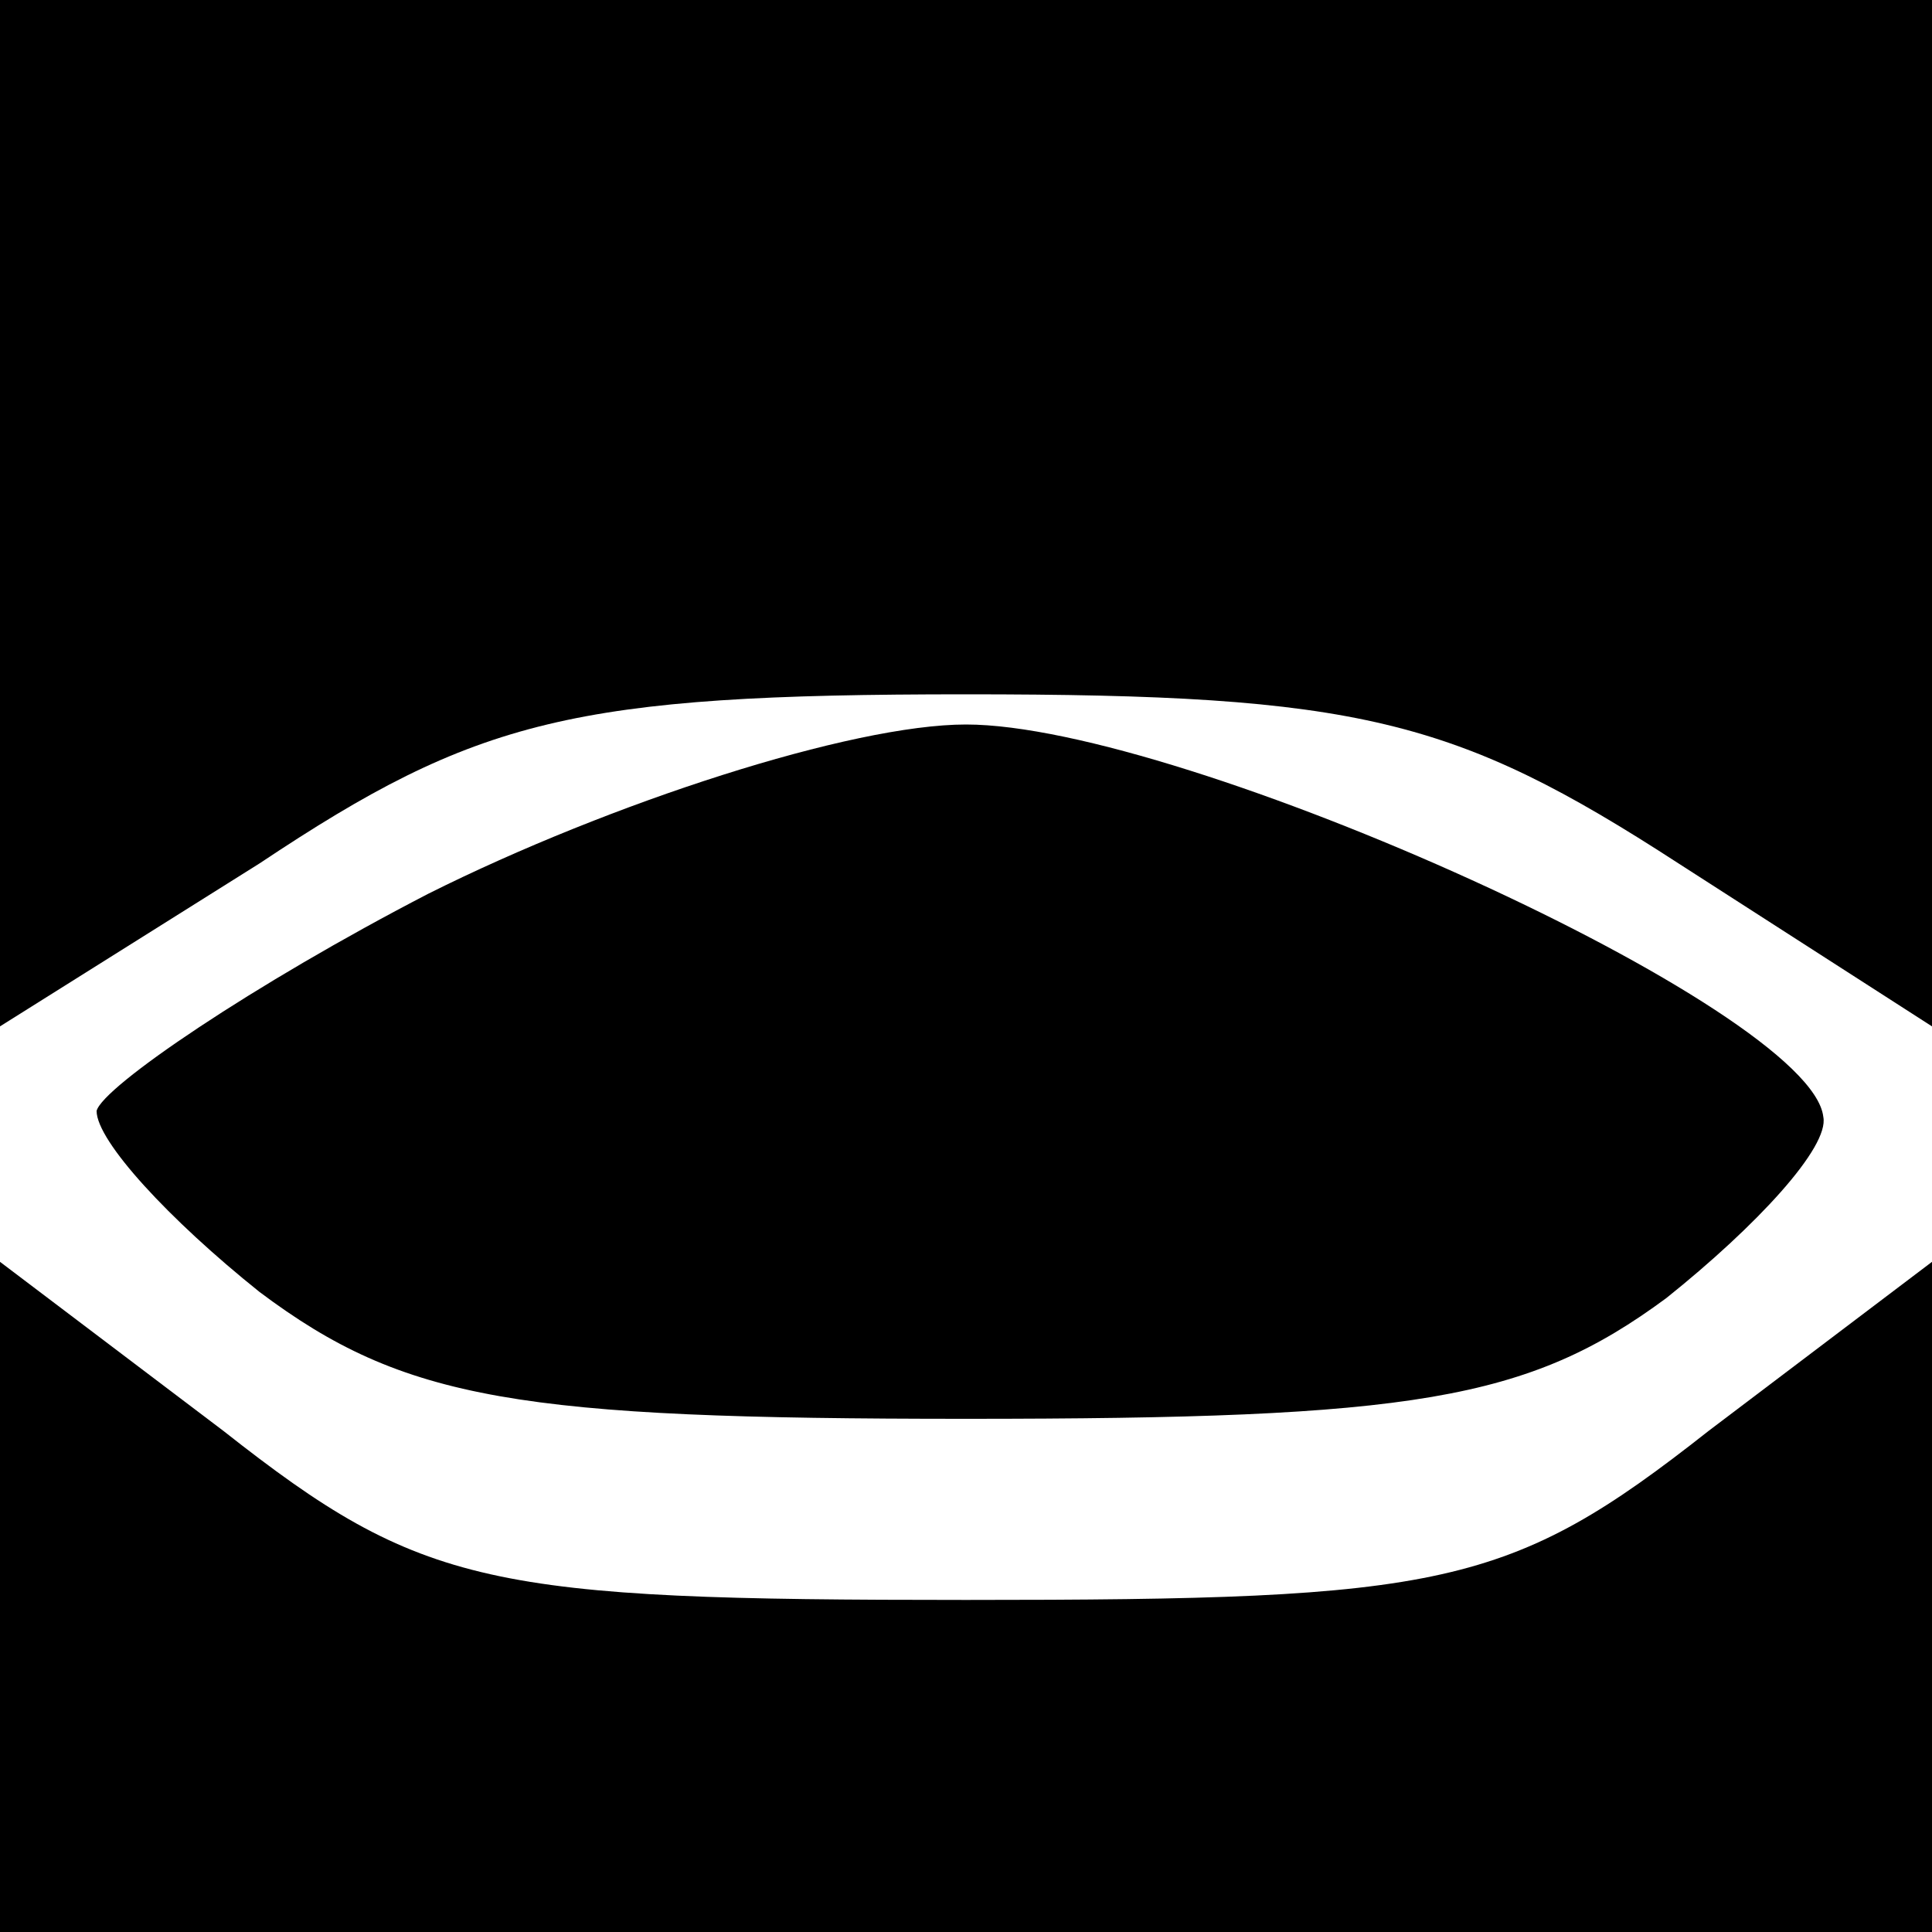 <?xml version="1.0" standalone="no"?>
<!DOCTYPE svg PUBLIC "-//W3C//DTD SVG 20010904//EN"
 "http://www.w3.org/TR/2001/REC-SVG-20010904/DTD/svg10.dtd">
<svg version="1.0" xmlns="http://www.w3.org/2000/svg"
 width="32pt" height="32pt" viewBox="0 0 32 32"
 preserveAspectRatio="xMidYMid meet">
<g transform="translate(0,32) scale(0.1,-0.1)"
fill="#000000" stroke="none">
<path fill="#000000" stroke="none" d="M0 235 l0 -85 43 27 c36 24 52 28 117
28 65 0 81 -4 118 -28 l42 -27 0 85 0 85 -160 0 -160 0 0 -85z"/>
<path fill="#000000" stroke="none" d="M71 172 c-29 -15 -54 -32 -55 -36 0 -5
12 -18 27 -30 24 -18 43 -21 117 -21 74 0 93 3 116 20 15 12 27 25 26 30 -2
18 -106 65 -142 65 -19 0 -59 -13 -89 -28z"/>
<path fill="#000000" stroke="none" d="M0 56 l0 -56 160 0 160 0 0 56 0 55
-37 -28 c-33 -26 -44 -28 -123 -28 -79 0 -90 2 -123 28 l-37 28 0 -55z"/>
</g>
</svg>
